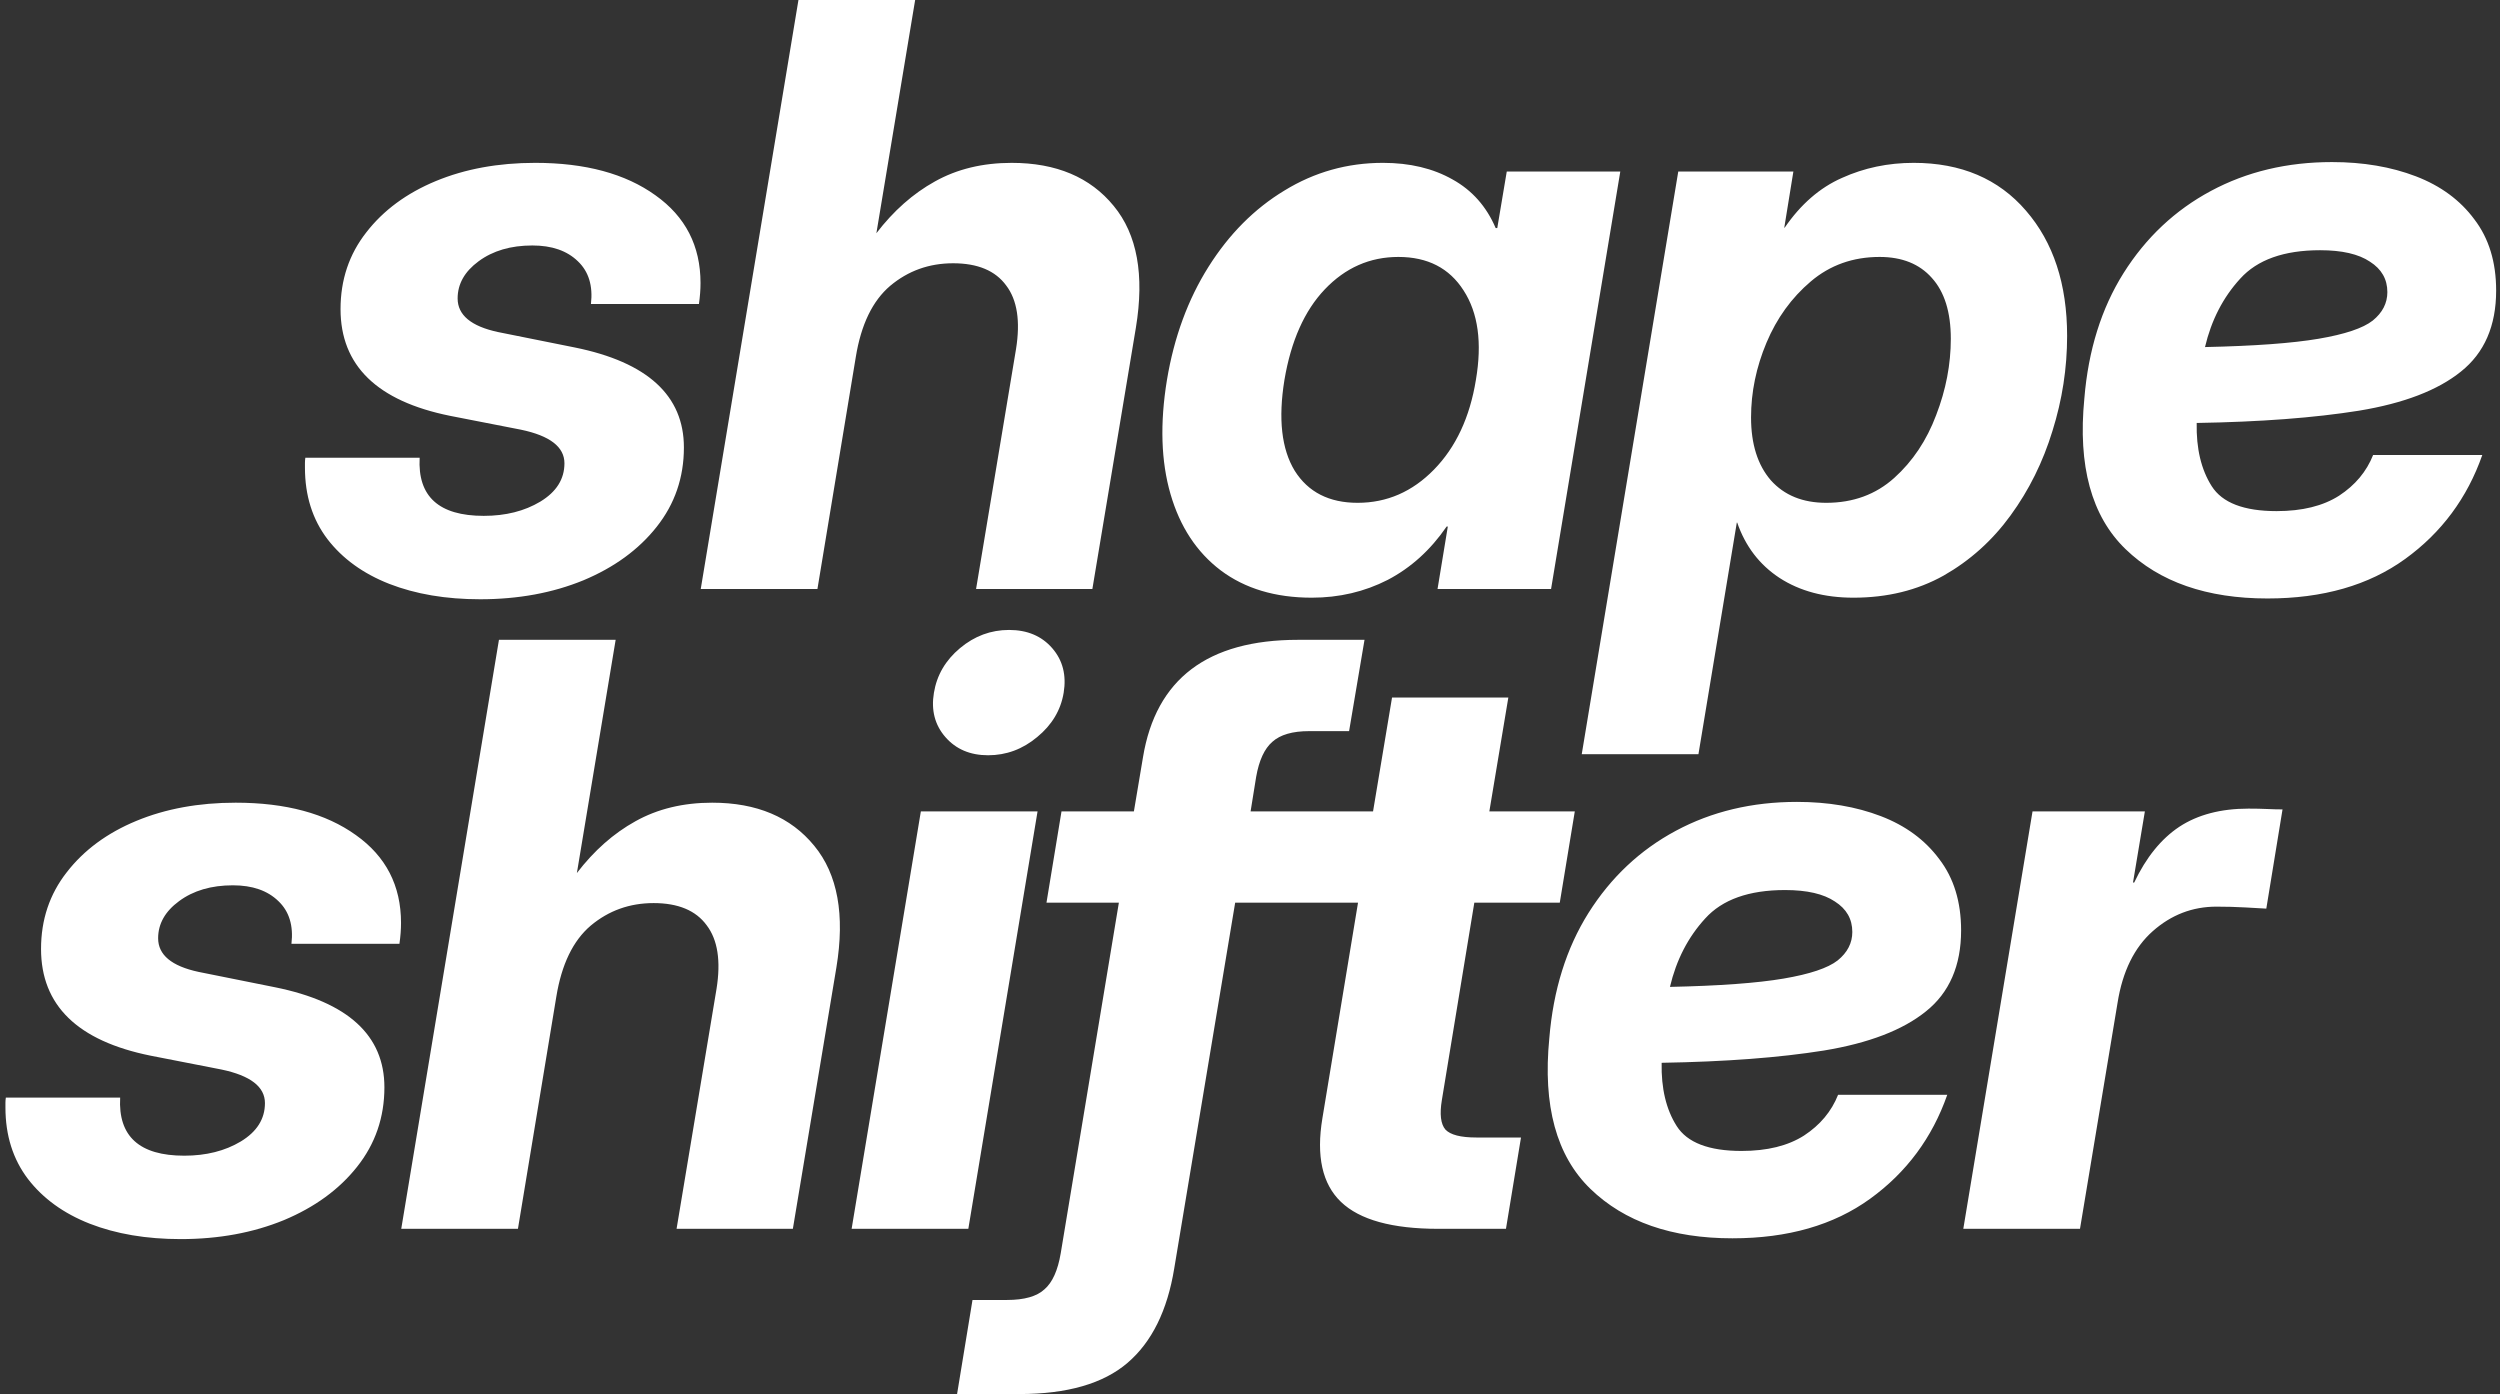 <svg width="269" height="150" viewBox="0 0 269 150" fill="none" xmlns="http://www.w3.org/2000/svg">
<rect x="0" y="0" width="269" height="150" fill="#333333" stroke="none"/>
<path fill-rule="evenodd" clip-rule="evenodd" d="M92.085 38.408L87.956 63.376H75.4L85.913 0H98.47L94.299 25.095C96.143 22.685 98.243 20.828 100.598 19.523C102.982 18.19 105.734 17.524 108.855 17.524C113.651 17.524 117.312 19.07 119.837 22.16C122.363 25.223 123.157 29.59 122.221 35.261L117.539 63.376H105.025L109.324 37.558C109.806 34.552 109.451 32.269 108.26 30.71C107.096 29.122 105.195 28.328 102.556 28.328C99.974 28.328 97.718 29.136 95.788 30.752C93.887 32.368 92.653 34.92 92.085 38.408ZM228.703 59.079C232.363 62.624 237.457 64.396 243.983 64.396C249.942 64.396 254.88 62.978 258.796 60.143C262.712 57.307 265.478 53.578 267.096 48.956H255.348C254.639 50.743 253.418 52.203 251.687 53.337C249.956 54.443 247.715 54.996 244.962 54.996C241.444 54.996 239.117 54.103 237.982 52.316C236.847 50.53 236.308 48.261 236.364 45.511C243.203 45.398 249.02 44.958 253.816 44.192C258.64 43.398 262.3 41.995 264.797 39.982C267.323 37.968 268.585 35.062 268.585 31.262C268.585 28.2 267.805 25.648 266.244 23.606C264.712 21.536 262.612 19.991 259.945 18.97C257.278 17.949 254.27 17.439 250.921 17.439C246.097 17.439 241.756 18.474 237.897 20.544C234.037 22.613 230.902 25.562 228.49 29.391C226.106 33.19 224.702 37.685 224.276 42.874C223.567 50.133 225.042 55.535 228.703 59.079ZM249.474 36.451C246.636 36.933 242.564 37.231 237.258 37.344C237.939 34.452 239.202 31.999 241.046 29.986C242.891 27.944 245.757 26.924 249.644 26.924C252 26.924 253.787 27.335 255.007 28.157C256.256 28.951 256.88 30.043 256.88 31.432C256.88 32.623 256.355 33.644 255.305 34.495C254.255 35.317 252.312 35.969 249.474 36.451ZM91.635 132.221L99.084 87.305H111.641L104.192 132.221H91.635ZM106.32 81.266C104.391 81.266 102.858 80.613 101.723 79.309C100.588 78.005 100.177 76.417 100.489 74.545C100.801 72.645 101.737 71.043 103.298 69.739C104.859 68.434 106.618 67.782 108.576 67.782C110.534 67.782 112.081 68.434 113.216 69.739C114.351 71.043 114.762 72.645 114.45 74.545C114.138 76.417 113.187 78.005 111.598 79.309C110.037 80.613 108.278 81.266 106.32 81.266ZM142.14 97.13H132.904L126.349 136.474C125.611 141.011 123.937 144.4 121.326 146.64C118.716 148.88 114.828 150 109.664 150H102.981L104.641 139.877H108.344C110.217 139.877 111.565 139.494 112.388 138.728C113.239 137.991 113.821 136.701 114.133 134.858L120.39 97.13H112.6L114.218 87.305H122.007L122.986 81.477C124.377 73.056 129.938 68.845 139.671 68.845H146.822L145.162 78.67H140.863C139.076 78.67 137.756 79.053 136.905 79.819C136.053 80.556 135.472 81.818 135.16 83.604L134.564 87.305L139.951 87.305H147.74L149.783 75.055H162.297L160.254 87.305H169.448L167.831 97.13H158.637L155.146 118.354C154.891 119.886 155.019 120.949 155.529 121.544C156.069 122.112 157.175 122.395 158.85 122.395H163.659L162.042 132.221H154.763C149.797 132.221 146.307 131.256 144.292 129.328C142.278 127.4 141.611 124.394 142.292 120.311L146.123 97.13L142.14 97.13ZM171.132 127.925C174.792 131.47 179.886 133.242 186.412 133.242C192.372 133.242 197.309 131.824 201.225 128.988C205.141 126.153 207.907 122.424 209.525 117.802H197.777C197.068 119.588 195.848 121.049 194.117 122.183C192.386 123.289 190.144 123.842 187.391 123.842C183.873 123.842 181.546 122.949 180.411 121.162C179.276 119.376 178.737 117.107 178.793 114.357C185.632 114.243 191.449 113.804 196.245 113.038C201.069 112.244 204.729 110.841 207.226 108.827C209.752 106.814 211.015 103.907 211.015 100.108C211.015 97.045 210.234 94.493 208.674 92.452C207.141 90.382 205.041 88.836 202.374 87.815C199.707 86.795 196.699 86.284 193.35 86.284C188.527 86.284 184.185 87.319 180.326 89.389C176.467 91.459 173.331 94.408 170.919 98.236C168.535 102.036 167.131 106.53 166.705 111.72C165.996 118.979 167.471 124.381 171.132 127.925ZM191.903 105.297C189.066 105.779 184.994 106.077 179.687 106.19C180.368 103.298 181.631 100.845 183.476 98.832C185.32 96.79 188.186 95.769 192.074 95.769C194.429 95.769 196.216 96.18 197.437 97.003C198.685 97.797 199.309 98.888 199.309 100.278C199.309 101.469 198.785 102.49 197.735 103.34C196.685 104.163 194.741 104.815 191.903 105.297ZM218.7 87.305L211.251 132.221H223.807L227.851 107.891C228.39 104.517 229.653 101.95 231.639 100.192C233.626 98.434 235.91 97.555 238.492 97.555C239.542 97.555 240.578 97.584 241.599 97.64C242.649 97.697 243.401 97.74 243.855 97.768L245.6 87.092C245.118 87.092 244.565 87.078 243.94 87.049C243.344 87.021 242.678 87.007 241.94 87.007C238.96 87.007 236.477 87.659 234.491 88.963C232.533 90.268 230.916 92.267 229.639 94.961H229.511L230.788 87.305H218.7ZM55.73 132.221L59.859 107.253C60.427 103.765 61.661 101.213 63.562 99.597C65.492 97.981 67.748 97.172 70.33 97.172C72.969 97.172 74.87 97.966 76.034 99.554C77.225 101.114 77.58 103.397 77.098 106.402L72.799 132.221H85.312L89.995 104.106C90.931 98.434 90.136 94.067 87.611 91.005C85.085 87.914 81.425 86.369 76.629 86.369C73.508 86.369 70.755 87.035 68.372 88.368C66.017 89.672 63.917 91.53 62.072 93.94L66.244 68.845H53.687L43.174 132.221H55.73ZM19.441 133.327C15.752 133.327 12.489 132.774 9.652 131.668C6.842 130.562 4.629 128.96 3.012 126.862C1.394 124.735 0.585 122.169 0.585 119.163V118.653C0.585 118.482 0.6 118.298 0.628 118.1H12.929C12.702 122.268 15.001 124.352 19.825 124.352C22.18 124.352 24.209 123.842 25.911 122.821C27.642 121.772 28.508 120.396 28.508 118.695C28.508 116.937 26.947 115.732 23.826 115.08L16.207 113.591C8.346 112.003 4.416 108.175 4.416 102.107C4.416 98.959 5.338 96.209 7.183 93.855C9.027 91.473 11.524 89.63 14.674 88.326C17.824 87.021 21.385 86.369 25.358 86.369C30.749 86.369 35.062 87.532 38.297 89.857C41.532 92.154 43.15 95.301 43.15 99.299C43.15 100.008 43.093 100.76 42.98 101.554H31.36C31.587 99.597 31.118 98.066 29.955 96.96C28.791 95.826 27.16 95.259 25.06 95.259C22.733 95.259 20.803 95.826 19.271 96.96C17.767 98.066 17.015 99.399 17.015 100.958C17.015 102.745 18.462 103.95 21.357 104.574L29.614 106.233C37.446 107.821 41.362 111.408 41.362 116.994C41.362 120.226 40.383 123.076 38.425 125.543C36.495 127.982 33.871 129.896 30.551 131.285C27.231 132.646 23.528 133.327 19.441 133.327ZM170.195 81.154L180.581 18.459H192.967L191.988 24.499H192.031C193.762 21.975 195.819 20.189 198.203 19.14C200.586 18.062 203.154 17.523 205.907 17.523C211.014 17.523 215.044 19.239 217.995 22.67C220.946 26.073 222.422 30.567 222.422 36.153C222.422 39.613 221.897 43.016 220.847 46.362C219.825 49.708 218.321 52.742 216.335 55.464C214.377 58.158 211.979 60.313 209.142 61.929C206.304 63.517 203.069 64.311 199.437 64.311C196.316 64.311 193.662 63.602 191.477 62.184C189.321 60.767 187.803 58.782 186.923 56.23H186.881L182.752 81.154H170.195ZM196.5 54.103C199.394 54.103 201.835 53.21 203.821 51.423C205.807 49.637 207.311 47.382 208.333 44.66C209.383 41.938 209.908 39.202 209.908 36.451C209.908 33.587 209.227 31.404 207.865 29.901C206.531 28.398 204.658 27.647 202.246 27.647C199.38 27.647 196.912 28.526 194.84 30.284C192.769 32.042 191.18 34.239 190.073 36.877C188.966 39.514 188.413 42.193 188.413 44.915C188.413 47.779 189.122 50.034 190.541 51.678C191.988 53.295 193.975 54.103 196.5 54.103ZM131.353 61.376C133.964 63.333 137.227 64.311 141.143 64.311C144.094 64.311 146.818 63.673 149.315 62.397C151.813 61.093 153.927 59.178 155.658 56.655H155.785L154.679 63.375H166.895L174.343 18.459H162.127L161.106 24.542H160.936C159.942 22.216 158.396 20.473 156.296 19.31C154.196 18.119 151.699 17.523 148.805 17.523C144.974 17.523 141.441 18.516 138.206 20.501C134.971 22.457 132.247 25.194 130.034 28.71C127.82 32.226 126.331 36.281 125.565 40.875C124.798 45.553 124.926 49.651 125.948 53.167C126.969 56.683 128.771 59.42 131.353 61.376ZM154.295 50.53C151.969 52.912 149.23 54.103 146.081 54.103C143.016 54.103 140.76 52.954 139.313 50.657C137.894 48.332 137.525 45.071 138.206 40.875C138.916 36.678 140.363 33.431 142.548 31.134C144.761 28.809 147.4 27.647 150.465 27.647C153.614 27.647 155.955 28.852 157.488 31.262C159.048 33.672 159.488 36.877 158.807 40.875C158.155 44.901 156.651 48.12 154.295 50.53ZM41.878 62.822C44.715 63.928 47.979 64.481 51.667 64.481C55.754 64.481 59.457 63.801 62.777 62.44C66.097 61.05 68.722 59.136 70.651 56.697C72.609 54.23 73.588 51.381 73.588 48.148C73.588 42.562 69.672 38.975 61.84 37.387L53.583 35.728C50.688 35.104 49.241 33.899 49.241 32.113C49.241 30.553 49.993 29.22 51.497 28.114C53.03 26.98 54.959 26.413 57.286 26.413C59.386 26.413 61.017 26.98 62.181 28.114C63.344 29.22 63.812 30.752 63.586 32.708H75.206C75.319 31.914 75.376 31.163 75.376 30.454C75.376 26.456 73.758 23.308 70.523 21.011C67.289 18.686 62.975 17.523 57.584 17.523C53.611 17.523 50.05 18.176 46.9 19.48C43.751 20.784 41.253 22.628 39.409 25.009C37.565 27.363 36.642 30.113 36.642 33.261C36.642 39.329 40.572 43.157 48.433 44.745L56.052 46.234C59.173 46.886 60.734 48.091 60.734 49.849C60.734 51.551 59.868 52.926 58.137 53.975C56.435 54.996 54.406 55.506 52.051 55.506C47.227 55.506 44.928 53.422 45.155 49.254H32.854C32.826 49.452 32.812 49.637 32.812 49.807V50.317C32.812 53.323 33.62 55.889 35.238 58.016C36.855 60.114 39.069 61.716 41.878 62.822Z" fill="white"/>
</svg>
